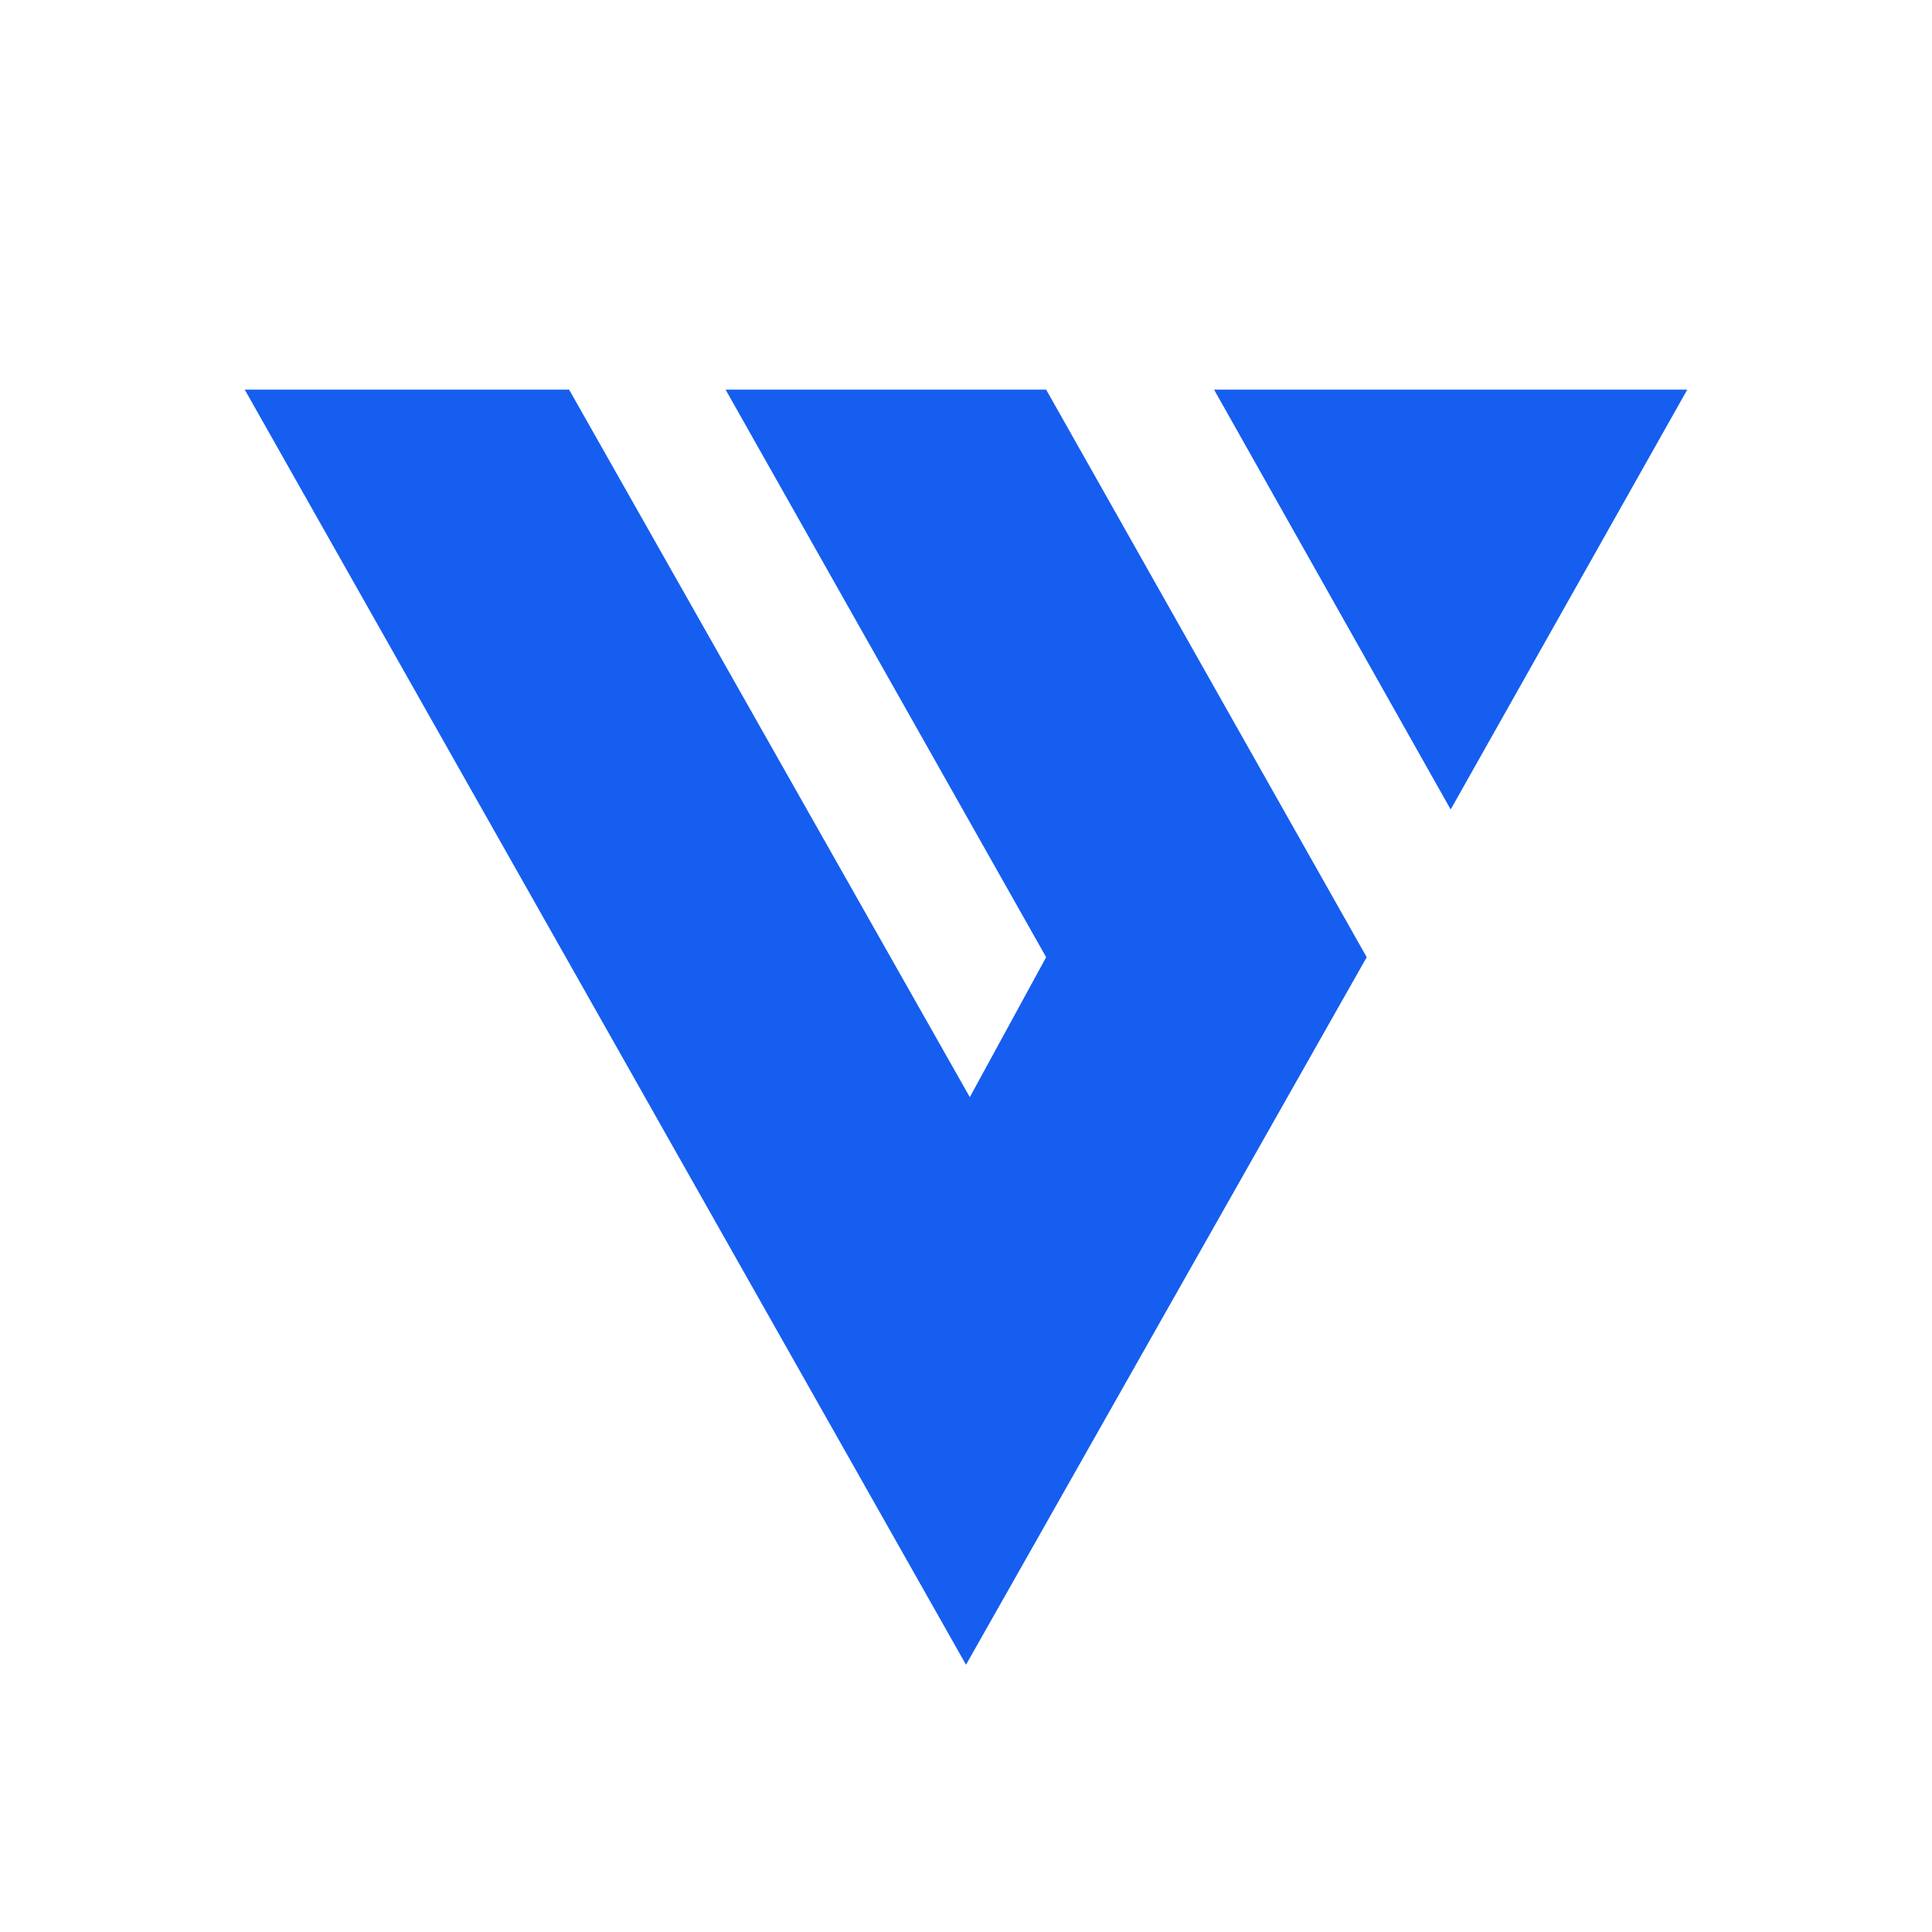 <svg width="600" height="600" viewBox="0 0 600 600" fill="none" xmlns="http://www.w3.org/2000/svg">
<path d="M524 121L450.518 251.39L377.037 121H524Z" fill="#155EEF"/>
<path d="M176.741 121H76L300 517L424.444 297.268L324.889 121H225.333L324.889 297.268L301.185 340.732L176.741 121Z" fill="#155EEF"/>
</svg>

